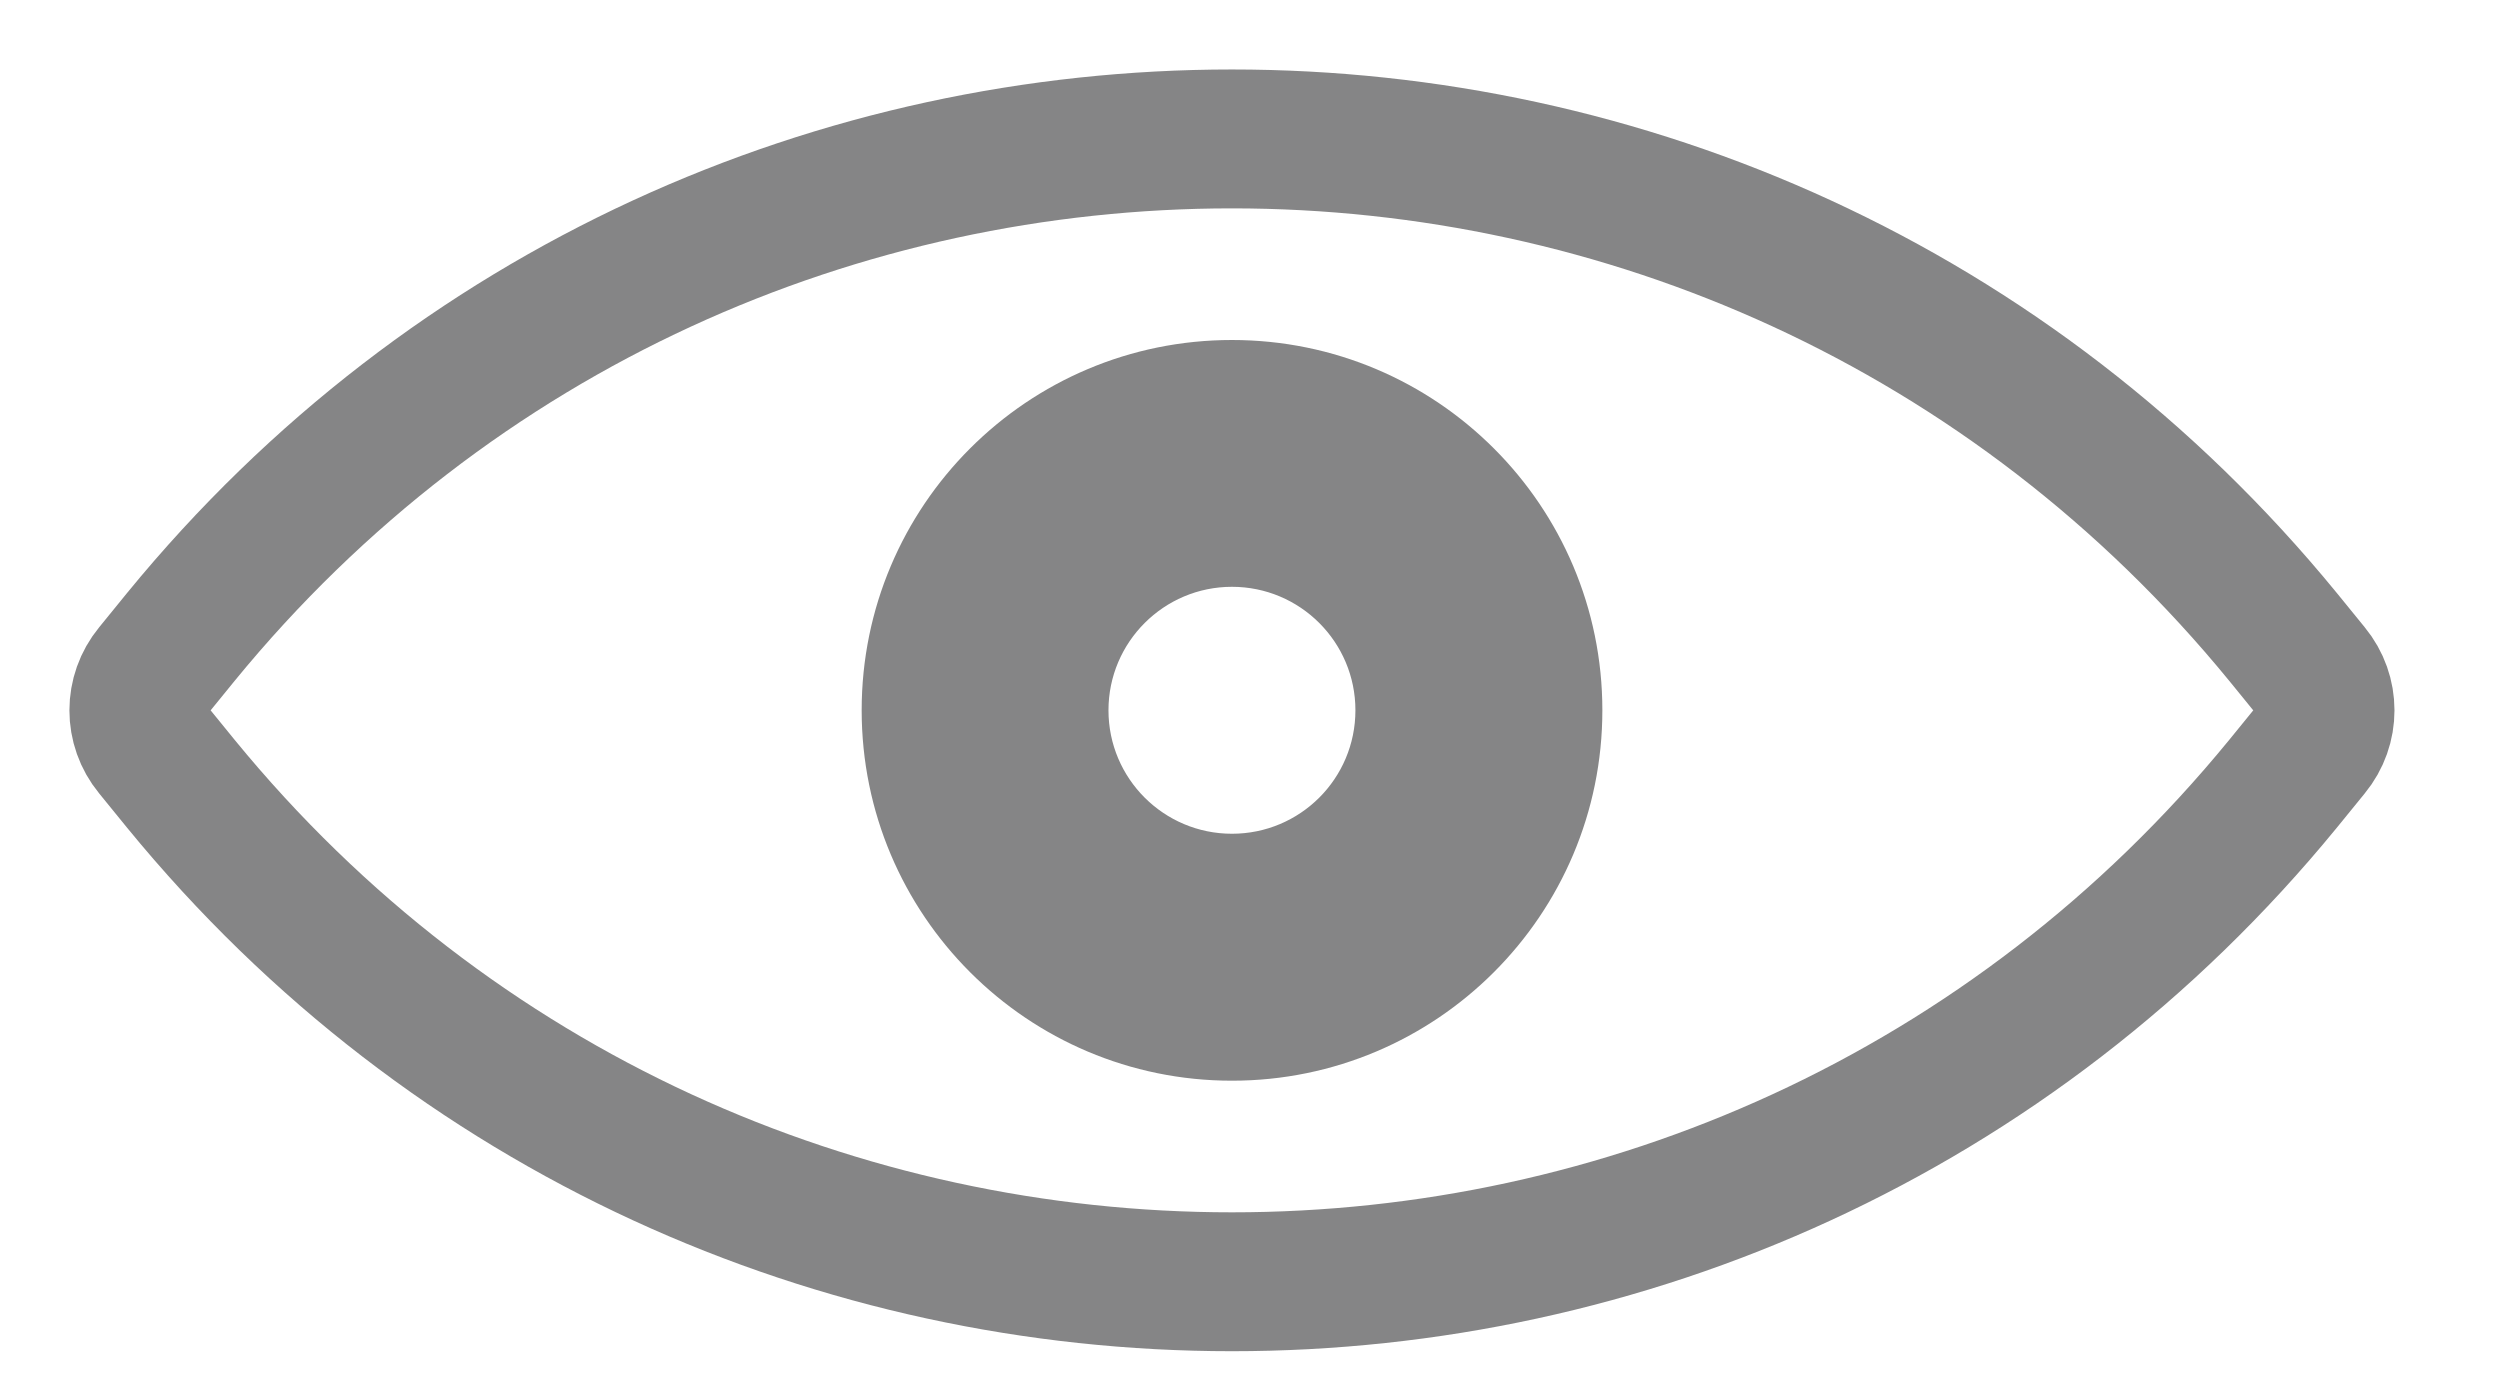 <svg width="18" height="10" viewBox="0 0 18 10" fill="none" xmlns="http://www.w3.org/2000/svg">
<path fill-rule="evenodd" clip-rule="evenodd" d="M1.101 4.833L1.302 4.586C5.214 -0.195 12.526 -0.195 16.438 4.586L16.639 4.833C16.774 4.997 16.774 5.232 16.639 5.396L16.438 5.643C12.526 10.424 5.214 10.424 1.302 5.643L1.101 5.396C0.966 5.232 0.966 4.997 1.101 4.833Z" stroke="#000104" stroke-opacity="0.48"/>
<path fill-rule="evenodd" clip-rule="evenodd" d="M8.87 6.003C8.38 6.003 7.981 5.606 7.981 5.114C7.981 4.623 8.38 4.225 8.87 4.225C9.361 4.225 9.759 4.623 9.759 5.114C9.759 5.606 9.361 6.003 8.87 6.003ZM8.87 2.448C7.397 2.448 6.204 3.641 6.204 5.114C6.204 6.587 7.397 7.781 8.87 7.781C10.343 7.781 11.537 6.587 11.537 5.114C11.537 3.641 10.343 2.448 8.87 2.448Z" fill="#000104" fill-opacity="0.48"/>
</svg>
